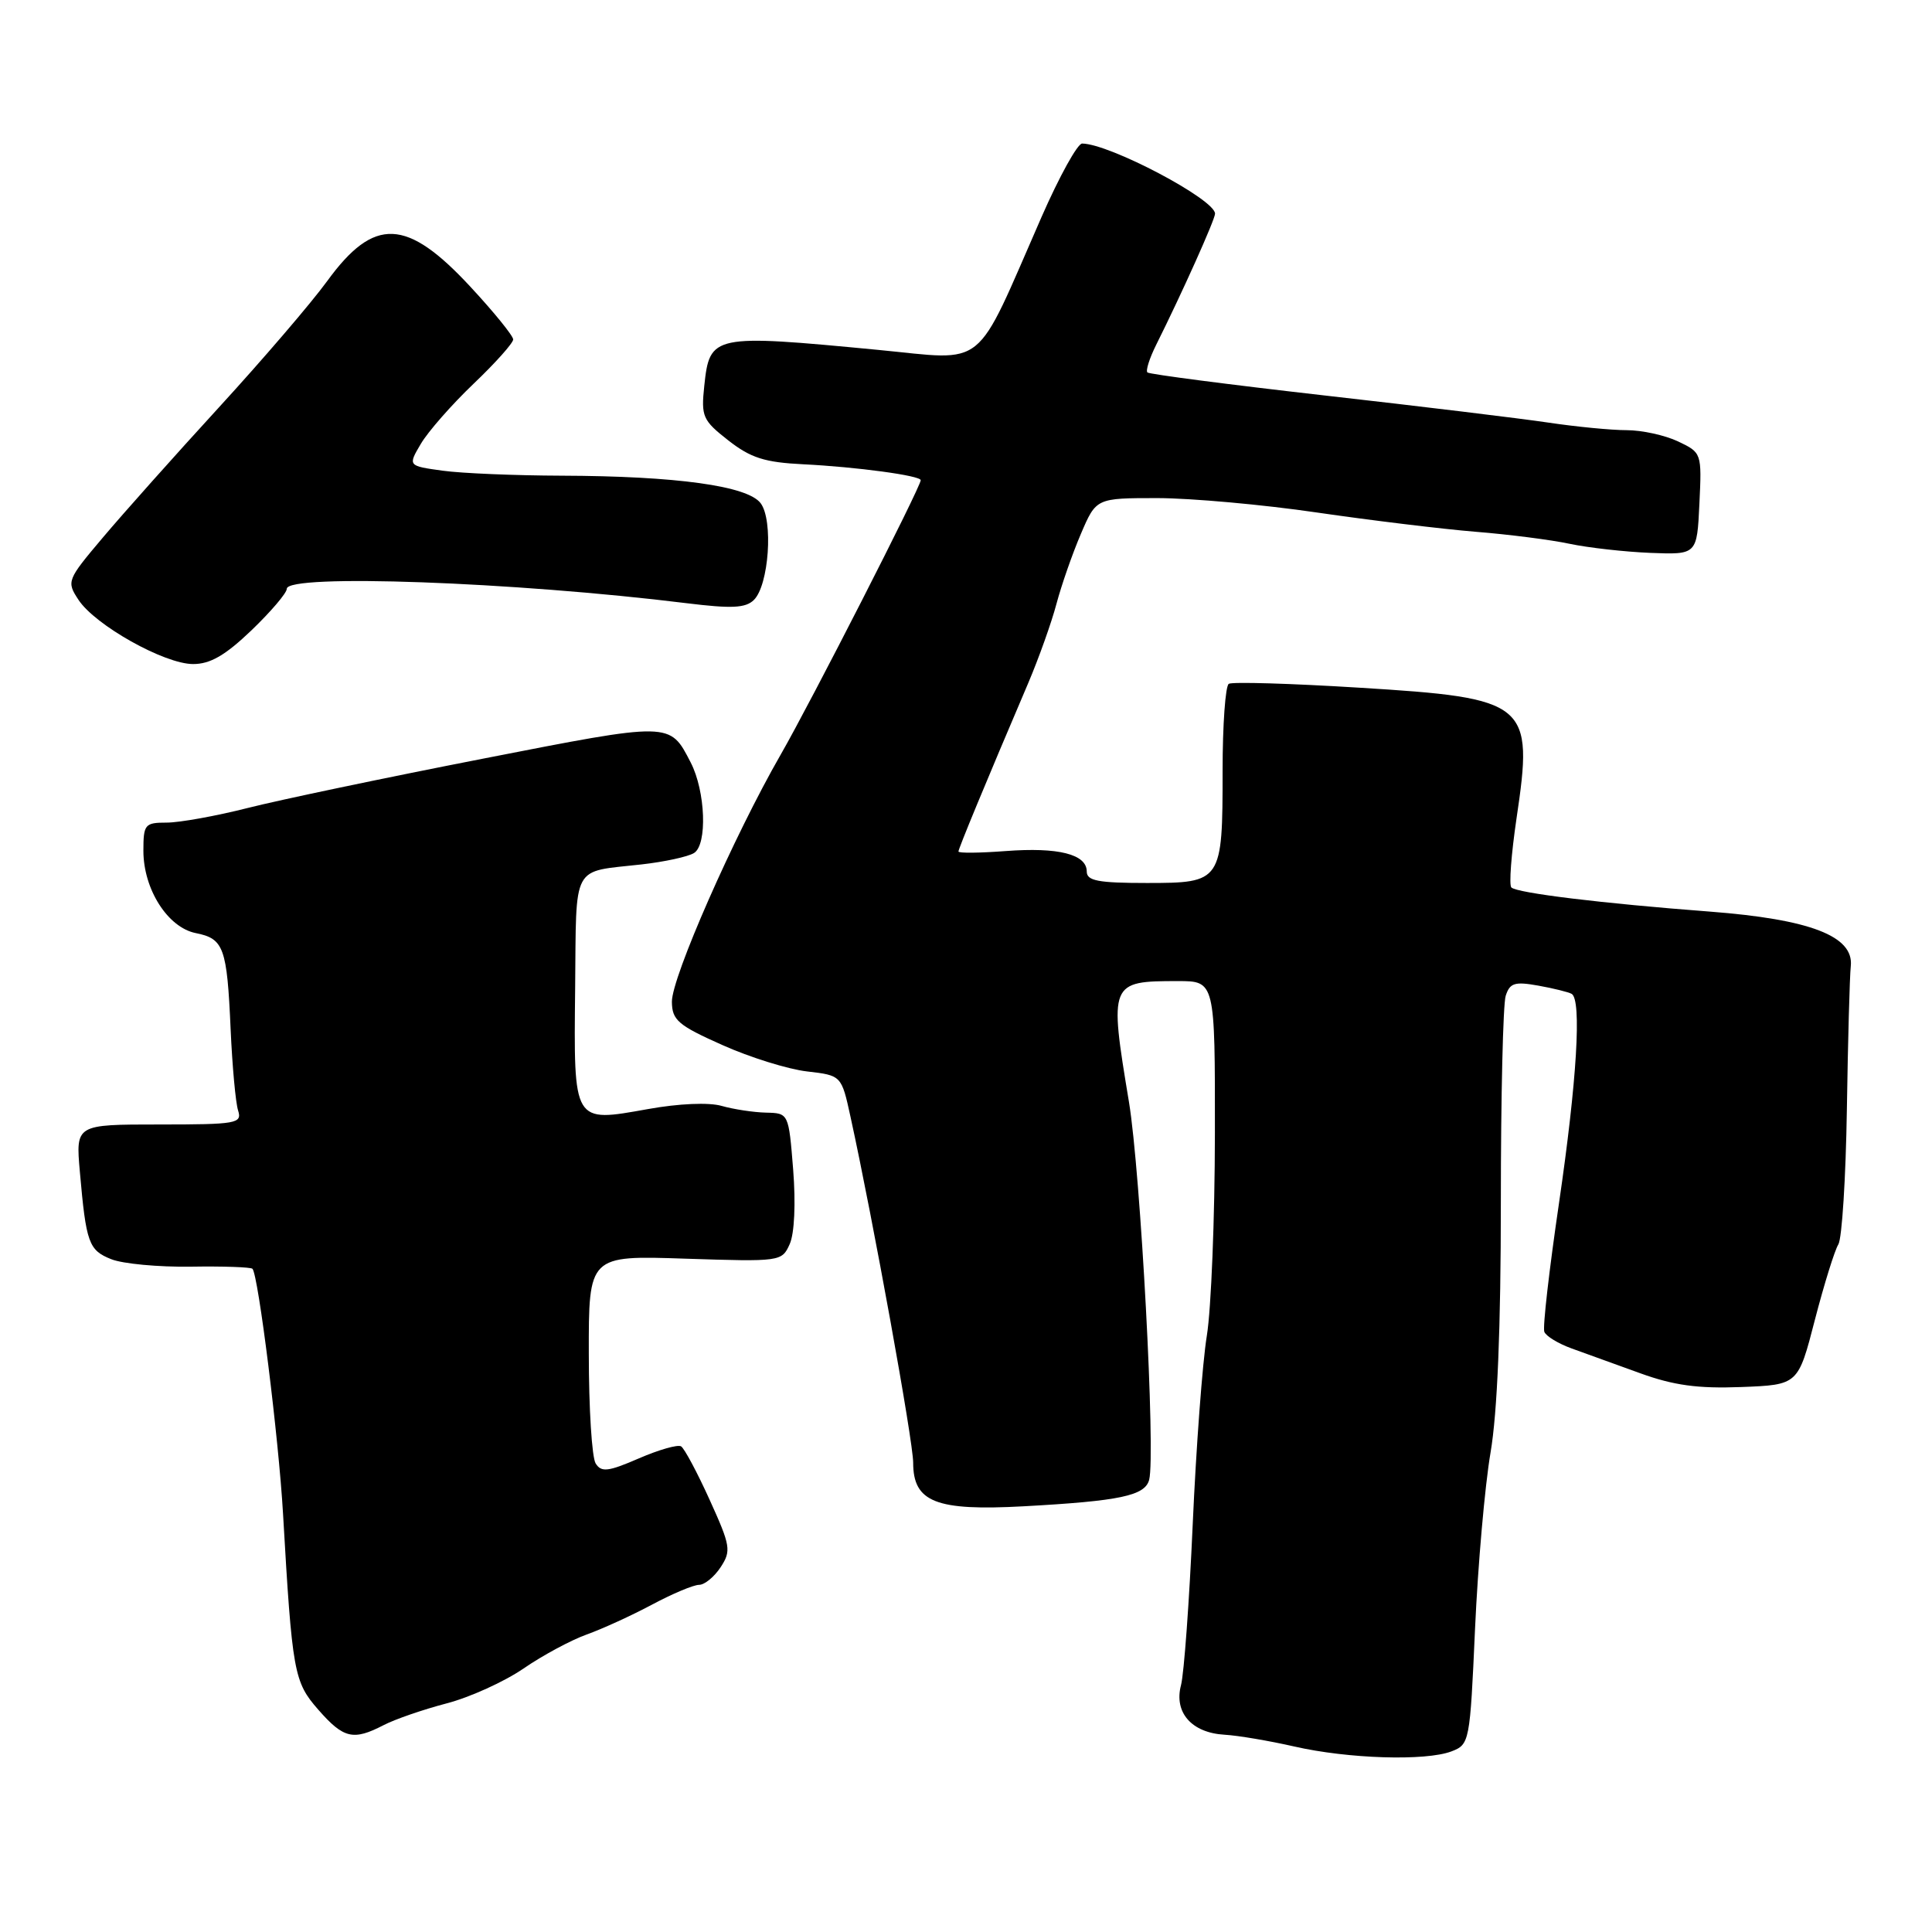 <?xml version="1.0" encoding="UTF-8" standalone="no"?>
<!DOCTYPE svg PUBLIC "-//W3C//DTD SVG 1.1//EN" "http://www.w3.org/Graphics/SVG/1.1/DTD/svg11.dtd" >
<svg xmlns="http://www.w3.org/2000/svg" xmlns:xlink="http://www.w3.org/1999/xlink" version="1.1" viewBox="0 0 256 256">
 <g >
 <path fill="currentColor"
d=" M 192.32 232.07 C 194.72 231.15 194.78 230.87 195.45 215.82 C 195.83 207.39 196.75 196.90 197.50 192.50 C 198.41 187.20 198.87 175.97 198.87 159.24 C 198.87 145.35 199.16 133.08 199.51 131.96 C 200.06 130.24 200.70 130.04 203.83 130.60 C 205.85 130.96 207.84 131.46 208.25 131.69 C 209.60 132.46 208.95 143.23 206.57 159.46 C 205.28 168.23 204.40 175.89 204.63 176.47 C 204.85 177.05 206.49 178.04 208.26 178.68 C 210.04 179.32 214.13 180.80 217.33 181.96 C 221.77 183.57 224.98 184.01 230.71 183.79 C 238.26 183.50 238.26 183.50 240.48 174.89 C 241.71 170.15 243.11 165.65 243.59 164.89 C 244.07 164.12 244.58 156.07 244.72 147.00 C 244.86 137.93 245.09 129.38 245.24 128.00 C 245.65 124.04 239.85 121.81 226.54 120.79 C 212.29 119.71 201.00 118.33 200.26 117.59 C 199.94 117.27 200.25 113.18 200.94 108.49 C 203.24 93.09 202.53 92.50 180.07 91.12 C 171.03 90.56 163.27 90.33 162.82 90.61 C 162.37 90.89 162.00 96.07 162.00 102.12 C 162.00 116.85 161.90 117.00 151.96 117.00 C 145.49 117.00 144.00 116.71 144.00 115.48 C 144.00 113.19 140.23 112.24 133.25 112.77 C 129.81 113.03 127.00 113.06 127.00 112.83 C 127.00 112.45 130.54 103.88 136.25 90.50 C 137.65 87.20 139.34 82.47 139.99 80.00 C 140.65 77.53 142.10 73.36 143.22 70.75 C 145.25 66.00 145.25 66.00 153.37 66.00 C 157.84 66.01 167.35 66.86 174.50 67.91 C 181.65 68.95 191.10 70.10 195.50 70.46 C 199.90 70.81 205.53 71.53 208.00 72.06 C 210.47 72.58 215.28 73.12 218.68 73.26 C 224.86 73.50 224.86 73.50 225.18 66.74 C 225.50 60.02 225.48 59.98 222.35 58.49 C 220.62 57.67 217.55 57.00 215.54 57.00 C 213.53 57.00 208.87 56.55 205.19 56.00 C 201.51 55.45 188.15 53.83 175.50 52.40 C 162.85 50.96 152.29 49.59 152.04 49.35 C 151.79 49.12 152.31 47.48 153.19 45.71 C 156.65 38.78 161.00 29.08 161.00 28.31 C 160.99 26.42 147.07 19.07 143.39 19.02 C 142.78 19.01 140.36 23.39 138.01 28.75 C 128.98 49.36 130.95 47.76 116.34 46.36 C 94.41 44.26 94.04 44.34 93.32 51.13 C 92.89 55.20 93.10 55.69 96.51 58.36 C 99.48 60.68 101.33 61.27 106.44 61.52 C 113.49 61.87 122.00 63.02 122.00 63.63 C 122.00 64.51 107.47 92.99 103.44 100.00 C 97.24 110.79 89.00 129.52 89.03 132.74 C 89.05 135.17 89.85 135.86 95.71 138.47 C 99.37 140.11 104.42 141.68 106.93 141.97 C 111.50 142.50 111.50 142.50 112.70 148.00 C 115.69 161.66 121.00 190.96 121.00 193.81 C 121.00 199.04 124.01 200.23 135.67 199.59 C 148.41 198.89 151.72 198.19 152.27 196.08 C 153.14 192.74 151.14 155.37 149.59 146.00 C 146.96 130.16 147.03 130.00 156.08 130.00 C 161.00 130.00 161.00 130.00 160.98 150.25 C 160.97 161.39 160.49 173.43 159.91 177.00 C 159.33 180.57 158.49 191.82 158.04 202.00 C 157.59 212.18 156.89 221.75 156.49 223.29 C 155.53 226.91 157.90 229.61 162.26 229.86 C 164.04 229.96 168.20 230.67 171.50 231.42 C 178.62 233.05 188.89 233.37 192.32 232.07 Z  M 50.83 228.59 C 52.33 227.81 56.08 226.52 59.17 225.71 C 62.25 224.91 66.85 222.82 69.38 221.08 C 71.91 219.34 75.67 217.32 77.74 216.58 C 79.81 215.84 83.70 214.06 86.40 212.62 C 89.09 211.18 91.90 210.00 92.63 210.00 C 93.36 210.00 94.64 208.95 95.49 207.66 C 96.91 205.49 96.81 204.85 94.03 198.73 C 92.39 195.11 90.69 191.93 90.25 191.65 C 89.81 191.38 87.29 192.10 84.64 193.25 C 80.58 195.01 79.68 195.11 78.93 193.92 C 78.43 193.14 78.02 186.62 78.02 179.43 C 78.00 166.35 78.00 166.35 90.79 166.78 C 103.44 167.19 103.60 167.17 104.64 164.85 C 105.27 163.45 105.45 159.46 105.10 155.00 C 104.50 147.50 104.50 147.50 101.50 147.43 C 99.85 147.39 97.21 146.99 95.63 146.54 C 93.93 146.05 89.95 146.22 85.85 146.96 C 75.89 148.74 76.02 148.96 76.21 130.91 C 76.38 114.21 75.64 115.60 85.01 114.54 C 88.04 114.20 91.17 113.52 91.96 113.03 C 93.75 111.92 93.49 104.85 91.52 101.03 C 88.72 95.62 89.04 95.63 63.88 100.55 C 51.02 103.06 37.05 105.99 32.83 107.06 C 28.62 108.13 23.78 109.00 22.08 109.00 C 19.19 109.00 19.00 109.23 19.00 112.75 C 19.01 117.84 22.23 122.90 25.94 123.64 C 29.66 124.38 30.08 125.54 30.56 136.40 C 30.78 141.29 31.22 146.13 31.55 147.15 C 32.09 148.87 31.38 149.00 21.08 149.00 C 10.03 149.00 10.03 149.00 10.58 155.25 C 11.41 164.71 11.75 165.66 14.74 166.85 C 16.26 167.46 21.00 167.90 25.28 167.84 C 29.55 167.77 33.23 167.90 33.45 168.12 C 34.22 168.88 36.93 190.60 37.50 200.53 C 38.72 221.65 38.94 222.86 42.19 226.56 C 45.53 230.37 46.81 230.67 50.83 228.59 Z  M 33.32 83.52 C 35.89 81.05 38.00 78.58 38.00 78.02 C 38.00 76.01 68.13 77.10 91.00 79.93 C 96.93 80.66 98.79 80.58 99.89 79.50 C 101.88 77.56 102.49 68.94 100.79 66.68 C 99.07 64.38 89.62 63.08 74.39 63.03 C 68.28 63.01 61.20 62.72 58.66 62.37 C 54.04 61.73 54.04 61.73 55.77 58.80 C 56.72 57.19 59.86 53.61 62.75 50.85 C 65.64 48.10 68.00 45.45 68.00 44.98 C 68.00 44.50 65.47 41.38 62.38 38.05 C 53.89 28.87 49.58 28.69 43.35 37.25 C 41.25 40.14 34.79 47.67 28.99 54.00 C 23.19 60.33 16.27 68.09 13.61 71.25 C 8.87 76.86 8.80 77.05 10.40 79.48 C 12.60 82.84 21.77 87.98 25.57 87.99 C 27.85 88.00 29.84 86.85 33.32 83.52 Z "/>
</g>
</svg>